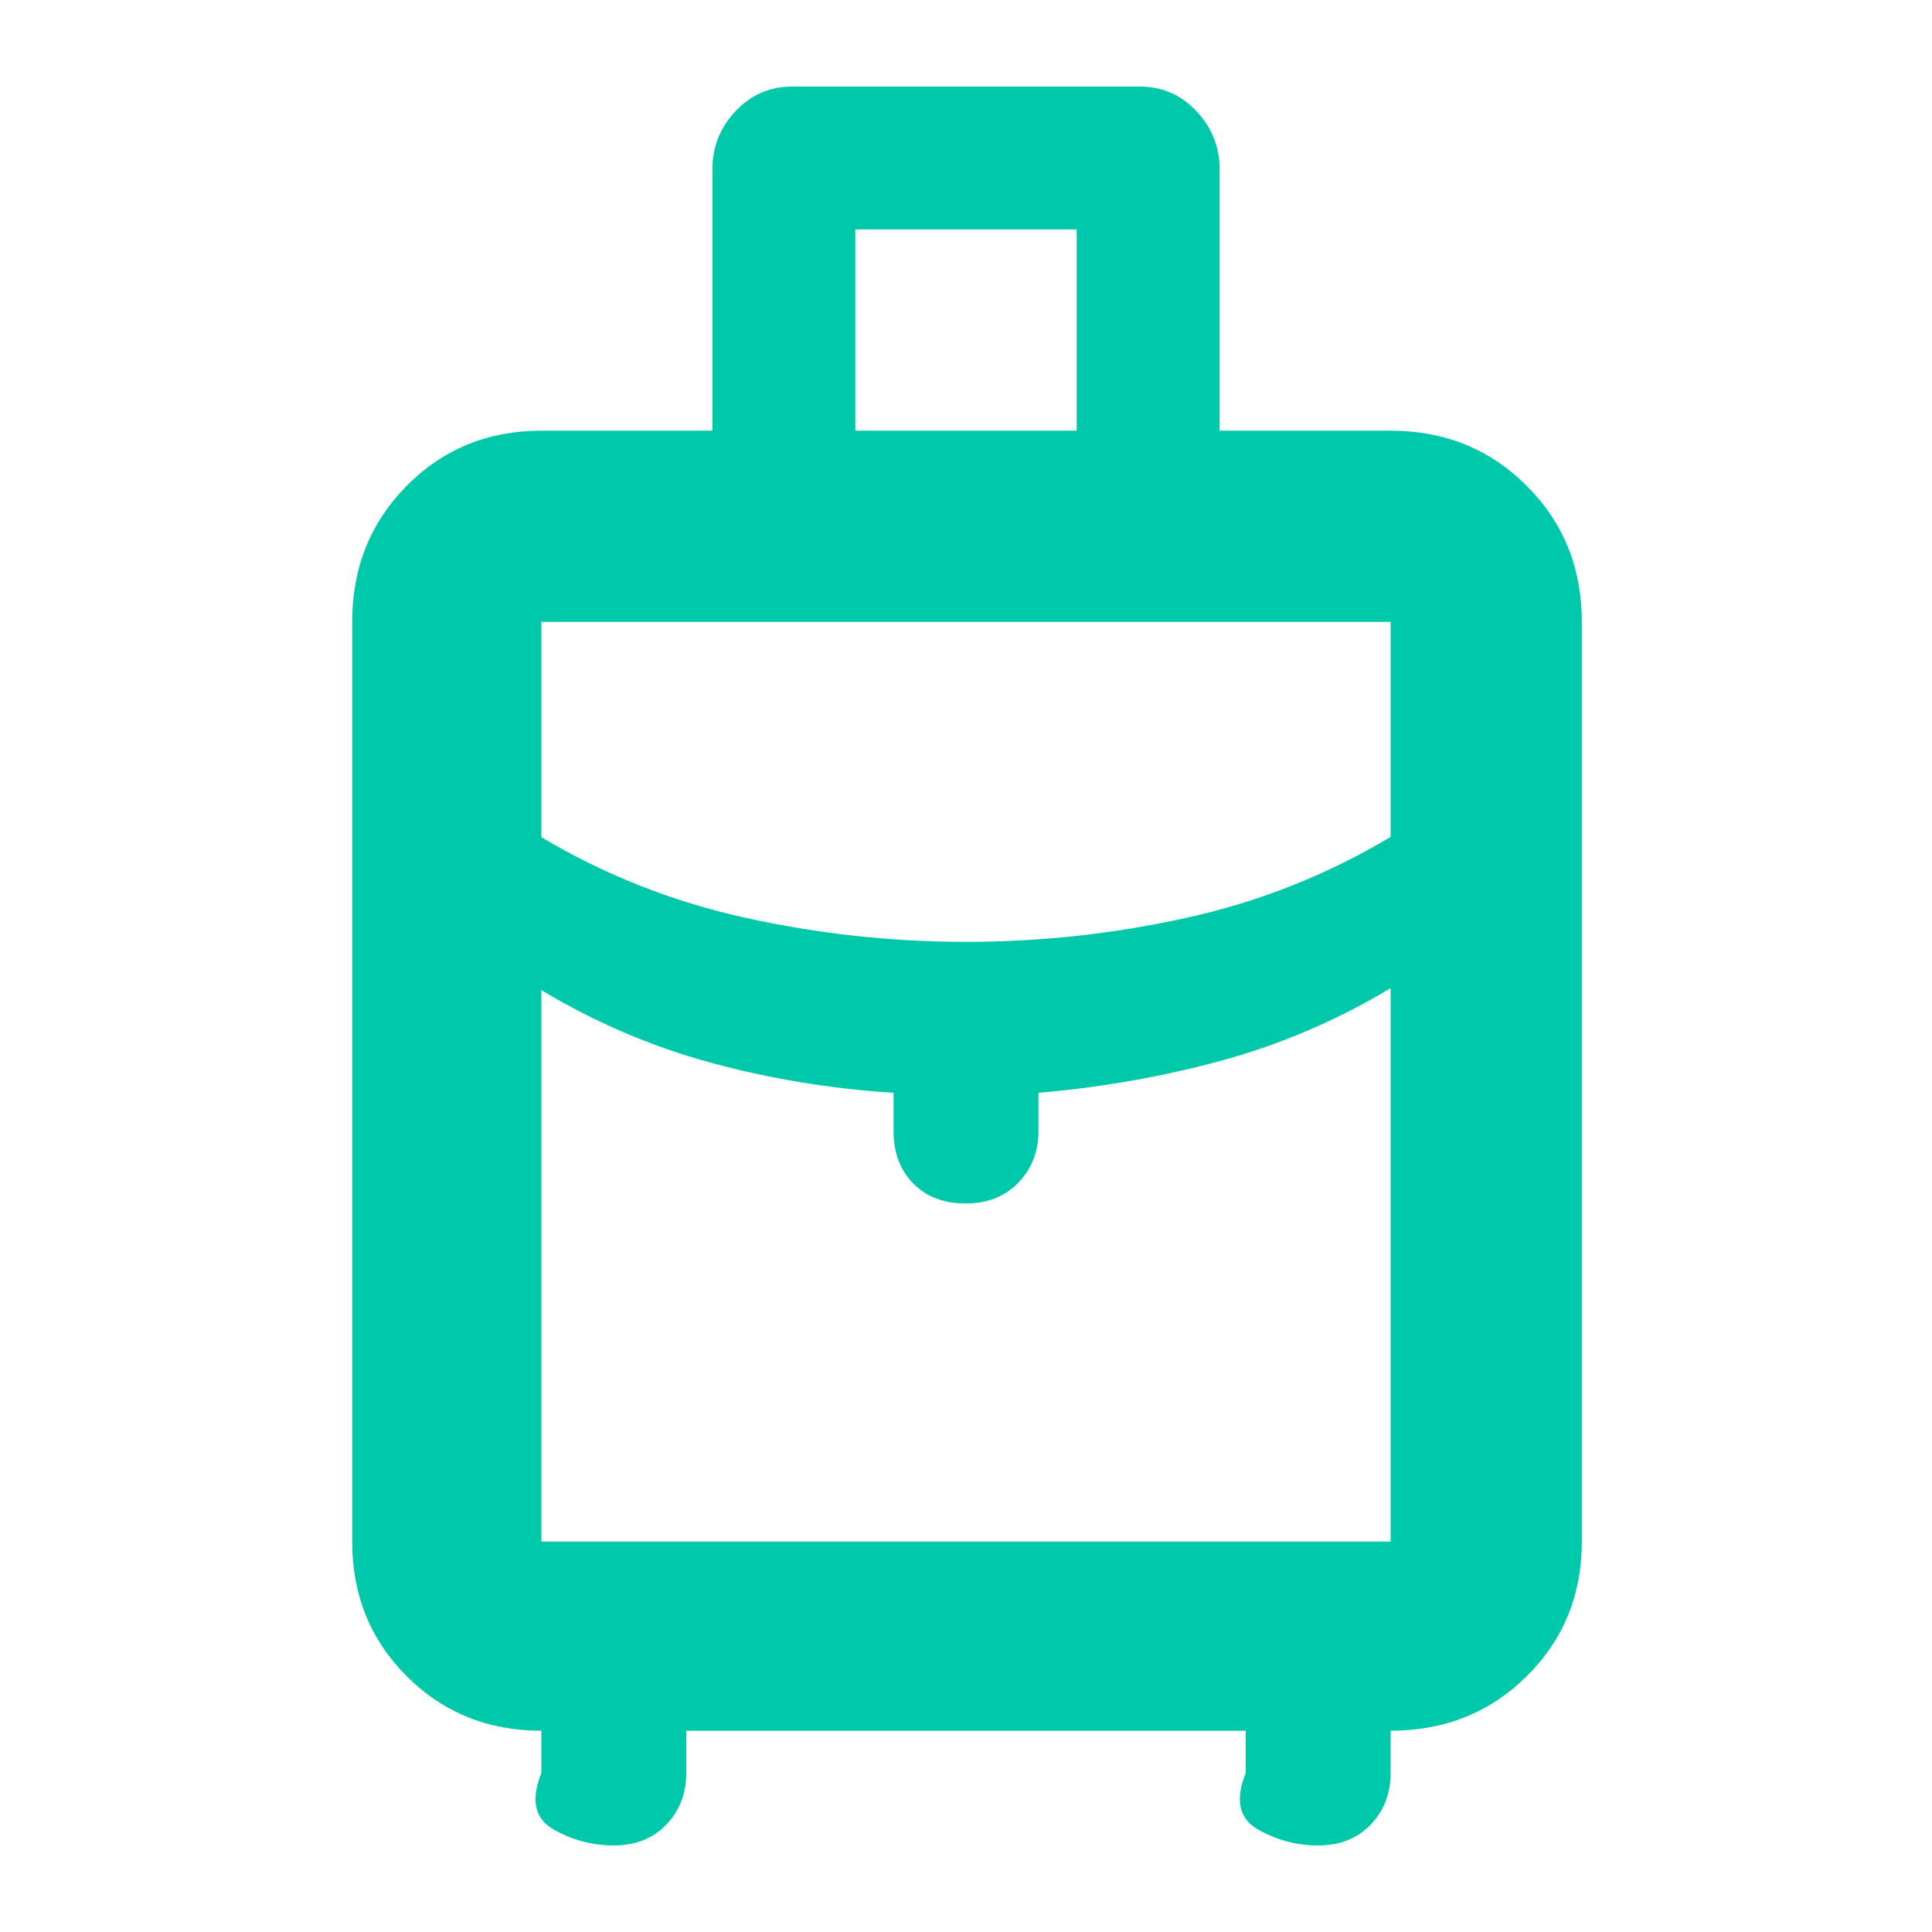 <svg xmlns="http://www.w3.org/2000/svg" height="48" viewBox="0 -960 960 960" width="48"><path fill="rgb(0, 200, 170)" d="M175-194v-457q0-40.21 27.1-67.61Q229.2-746 269-746h85v-130q0-16.55 11.51-28.78Q377.02-917 393.65-917h172.7q16.62 0 28.14 12.22Q606-892.55 606-876v130h85q40.21 0 67.61 27.39Q786-691.21 786-651v457q0 39.8-27.39 66.9Q731.21-100 691-100v21q0 15.3-9.92 25.65Q671.15-43 655-43q-16 0-30-8t-6-28v-21H341v21q0 15.3-9.92 25.65Q321.15-43 305-43q-16 0-30-8t-6-28v-21q-39.8 0-66.9-27.1Q175-154.2 175-194Zm250-552h110v-100H425v100Zm55 254q55.59 0 109.8-12Q644-516 691-544.16V-651H269v106.98Q316-516 370.2-504q54.21 12 109.8 12Zm-36 94v-19q-47-3-91-15t-84-36v274h422v-275q-40 24-84 36t-91 16v19q0 15.3-9.98 25.65-9.97 10.35-26.2 10.35-16.22 0-26.02-9.92-9.8-9.93-9.8-26.08Zm36 28Zm0-122Zm0 23Z"/></svg>